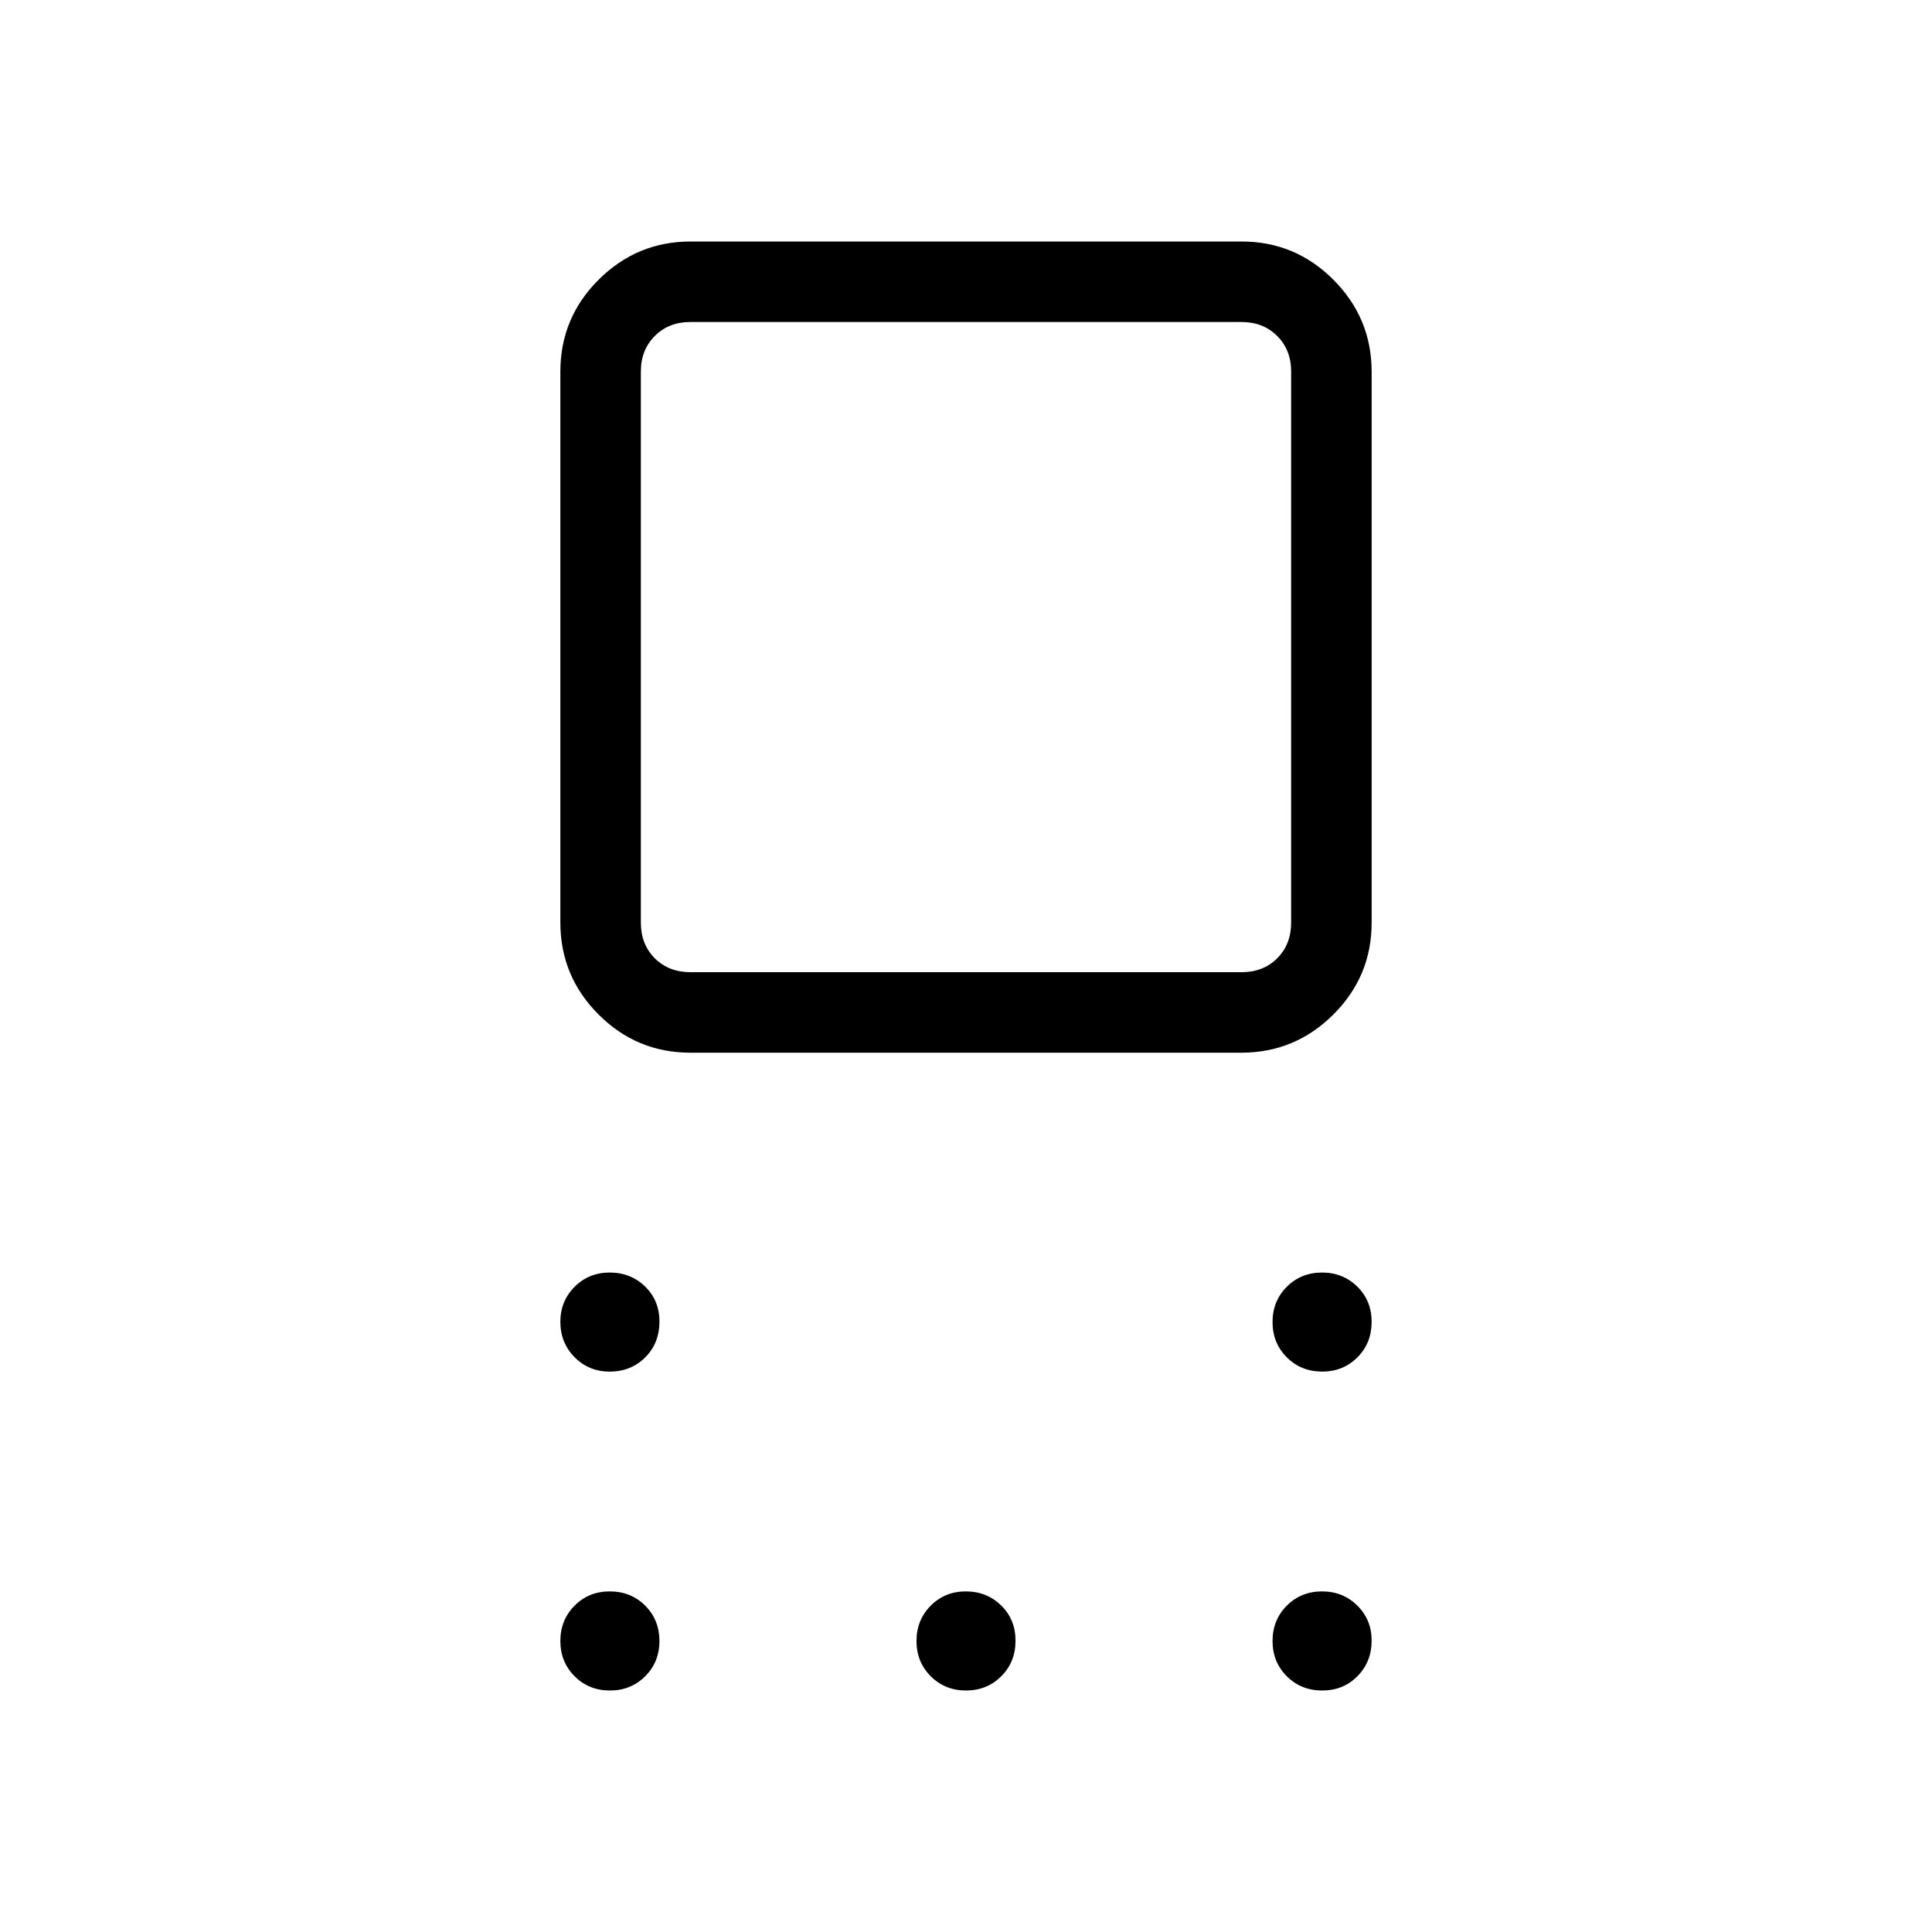 <svg xmlns="http://www.w3.org/2000/svg" width="3em" height="3em" viewBox="0 0 24 24"><path fill="currentColor" d="M8.577 13.077q-.667 0-1.141-.474t-.475-1.141V4.616q0-.667.475-1.141T8.577 3h6.846q.667 0 1.141.475t.475 1.14v6.847q0 .666-.475 1.14t-1.141.475zm0-1h6.846q.27 0 .443-.173t.173-.442V4.616q0-.27-.174-.443Q15.692 4 15.423 4H8.577q-.27 0-.442.173q-.174.173-.174.443v6.846q0 .269.173.442q.174.173.443.173m-1 4.962q-.261 0-.438-.178t-.178-.438t.177-.438t.439-.177t.439.176t.176.439t-.177.439t-.438.177m0 3.961q-.262 0-.439-.177t-.177-.438t.177-.439t.439-.177t.438.177t.177.438q0 .262-.177.439T7.578 21M12 21q-.261 0-.438-.177t-.177-.438t.177-.439t.438-.177t.439.177t.176.438q0 .262-.177.439T12 21m4.423 0q-.261 0-.438-.177t-.177-.438t.177-.439q.177-.177.438-.177t.439.177t.177.438t-.177.439t-.439.177m0-3.962q-.261 0-.438-.177t-.177-.438t.177-.438t.438-.177t.439.176t.177.439t-.177.439t-.439.177m-4.423-9"/></svg>